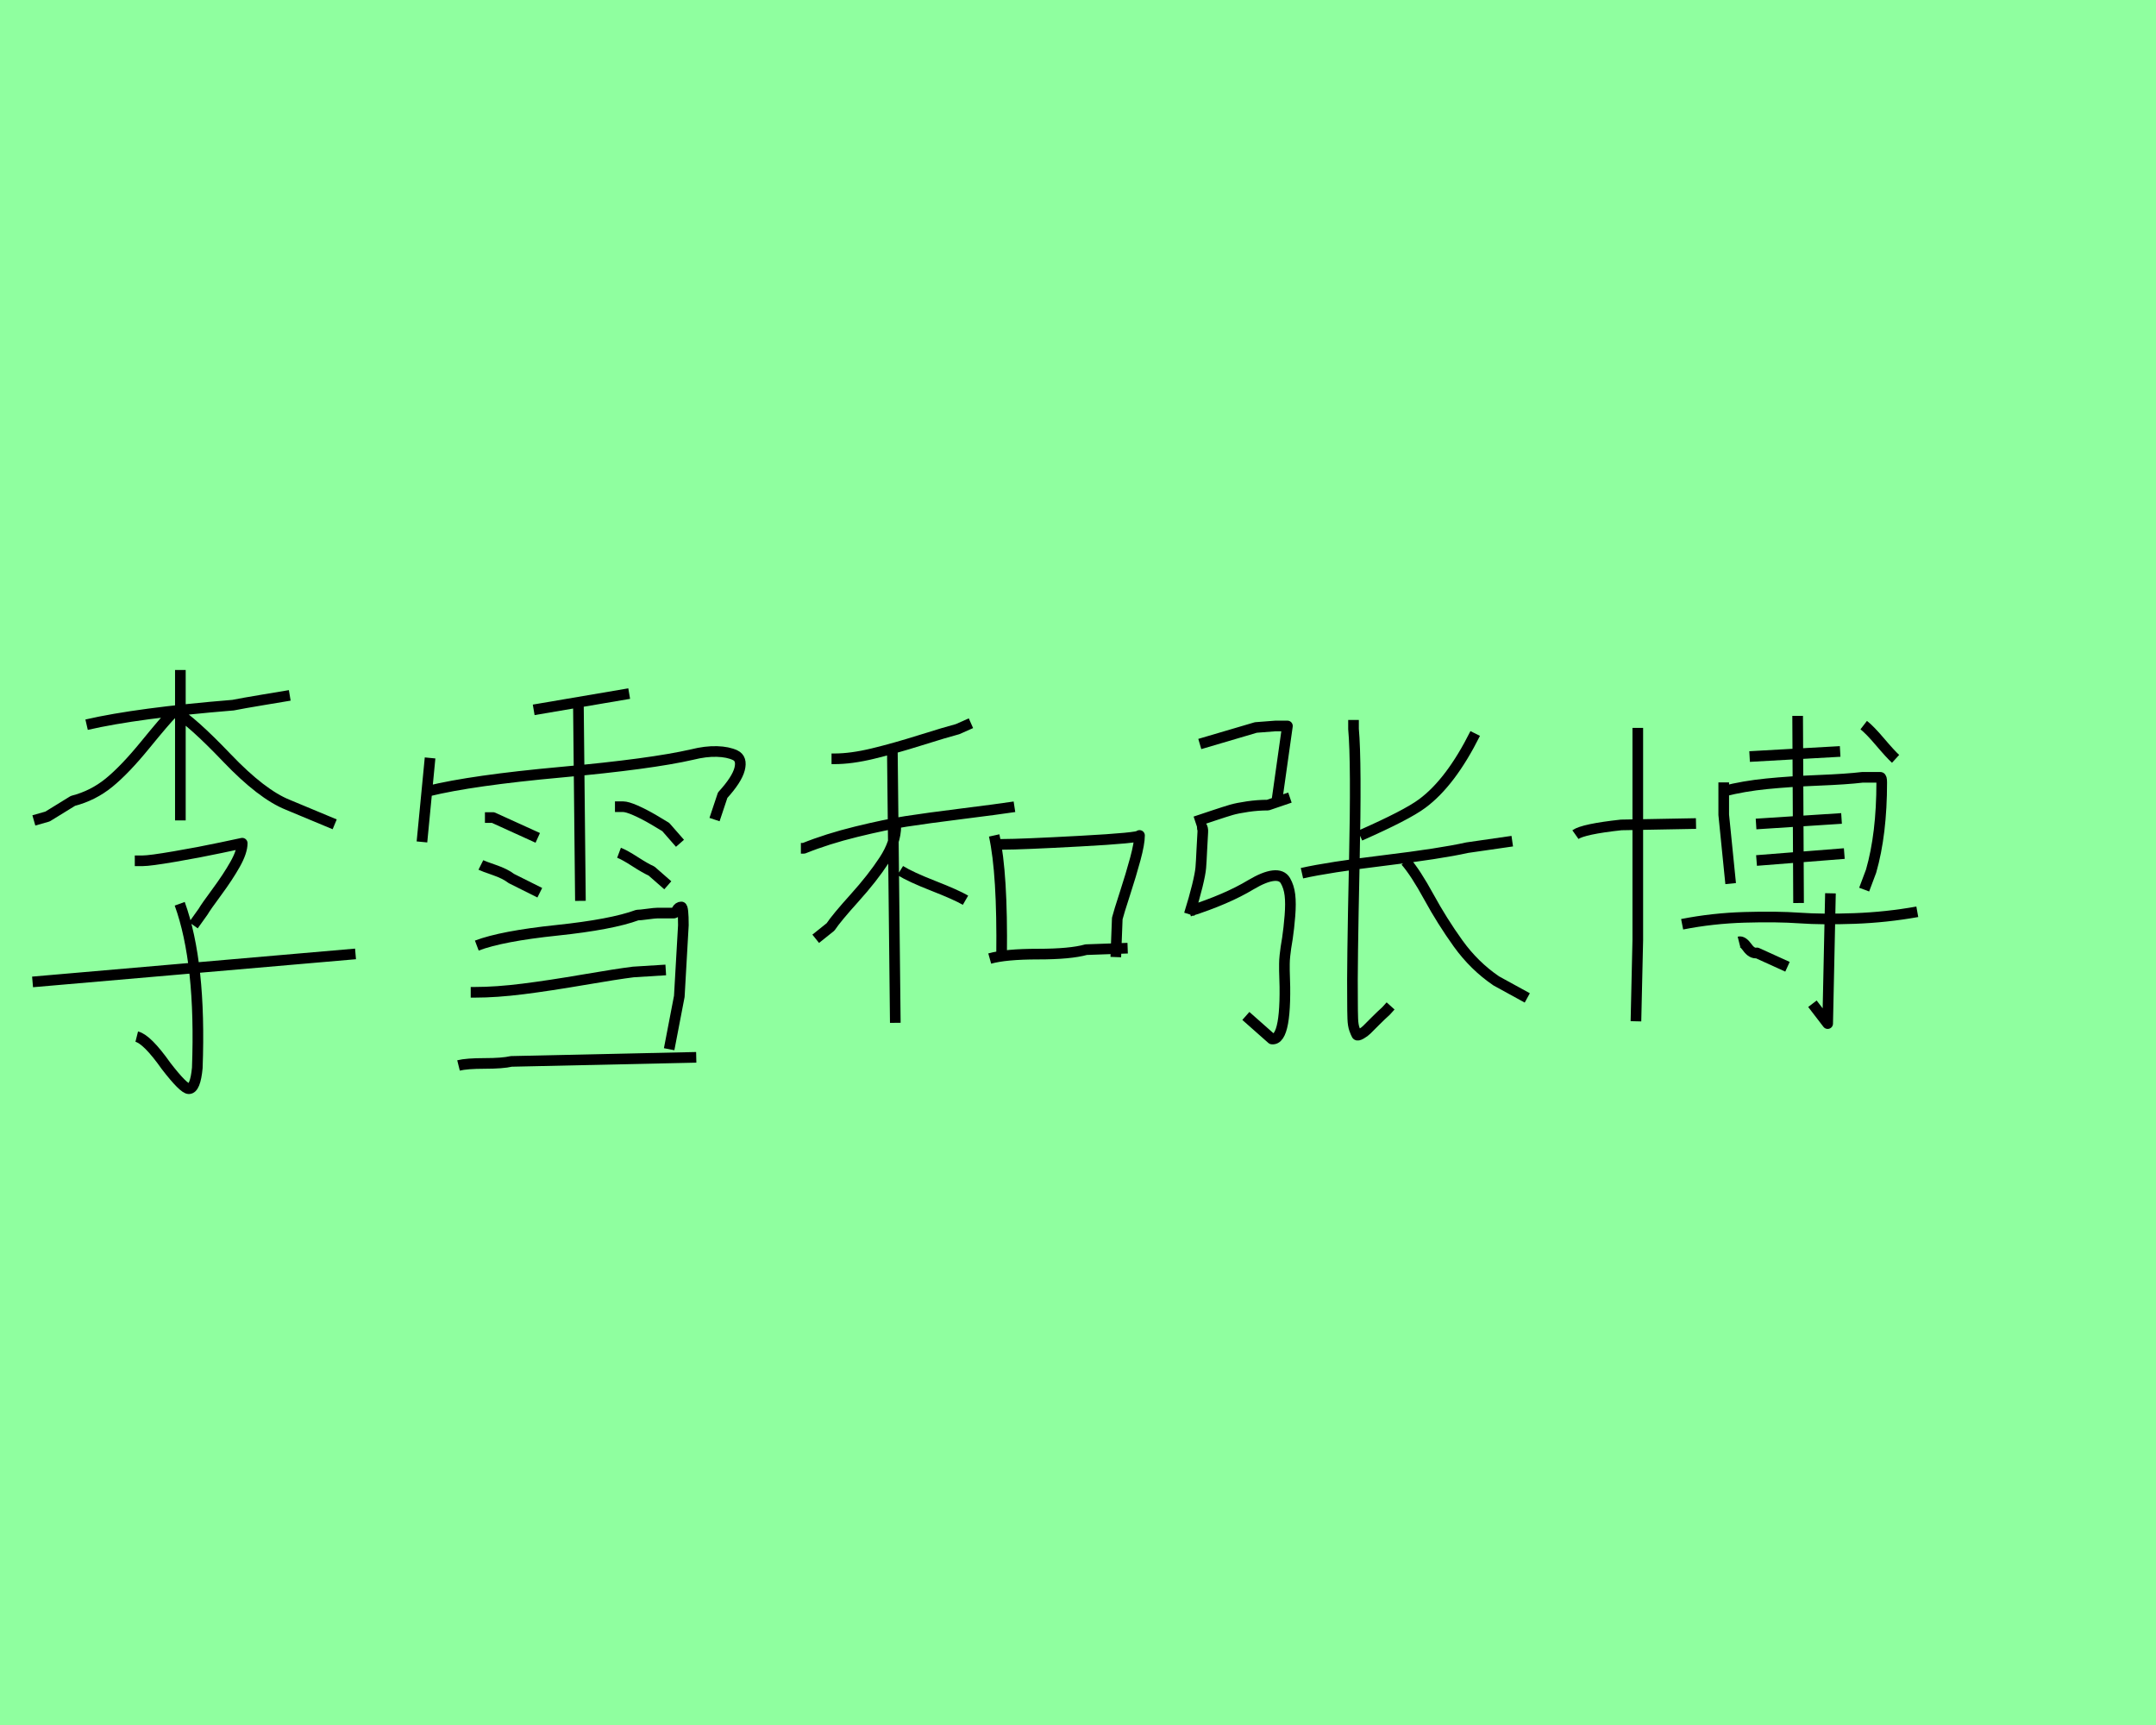 <?xml version="1.0" encoding="utf-8" standalone="no"?>
<!DOCTYPE svg PUBLIC "-//W3C//DTD SVG 1.1//EN"
  "http://www.w3.org/Graphics/SVG/1.1/DTD/svg11.dtd">
<svg xmlns:xlink="http://www.w3.org/1999/xlink" width="202.5pt" height="162pt" viewBox="0 0 202.5 162" xmlns="http://www.w3.org/2000/svg" version="1.1">
 <defs>
  <style type="text/css">*{stroke-linejoin: round; stroke-linecap: butt}</style>
 </defs>
 <g id="figure_1">
  <g id="patch_1">
   <path d="M 0 162 
L 202.5 162 
L 202.5 0 
L 0 0 
z
" style="fill: #8fff9f"/>
  </g>
  <g id="axes_1">
   <g id="patch_2">
    <path d="M 3.058 92.215 
L 33.392 89.585 
M 16.88 84.876 
Q 18.898 90.441 18.531 100.288 
Q 18.347 102.245 17.736 102.245 
Q 17.246 102.245 15.595 100.104 
Q 13.822 97.597 12.843 97.352 
M 12.66 80.84 
L 13.394 80.84 
Q 14.066 80.84 16.39 80.442 
Q 18.714 80.045 20.732 79.616 
L 22.751 79.188 
Q 22.751 79.983 22.078 81.176 
Q 21.405 82.369 20.366 83.775 
Q 19.326 85.182 19.081 85.61 
L 18.164 86.894 
M 16.39 66.773 
Q 18.042 67.752 21.313 71.177 
Q 24.585 74.602 27.032 75.58 
L 31.435 77.415 
M 16.574 66.957 
L 16.207 66.957 
Q 15.534 67.63 13.638 69.954 
Q 11.742 72.278 10.244 73.501 
Q 8.746 74.724 6.85 75.213 
L 4.465 76.681 
L 3.18 77.048 
M 8.134 68.058 
Q 12.904 66.957 21.894 66.223 
Q 22.812 66.039 24.647 65.734 
Q 26.481 65.428 27.215 65.306 
M 16.941 62.92 
L 16.941 77.048 
" clip-path="url(#pa14a4e562f)" style="fill: none; stroke: #000000; stroke-linejoin: miter"/>
   </g>
  </g>
  <g id="axes_2">
   <g id="patch_3">
    <path d="M 43.066 100.06 
Q 43.829 99.87 45.515 99.87 
Q 47.201 99.87 48.027 99.679 
L 65.394 99.297 
M 44.211 93.19 
L 44.592 93.19 
Q 46.628 93.19 49.141 92.872 
Q 51.653 92.554 54.802 92.013 
Q 57.951 91.473 59.478 91.282 
L 62.531 91.091 
M 44.783 88.801 
Q 47.137 87.91 52.29 87.37 
Q 57.442 86.829 59.859 85.938 
Q 60.114 85.938 60.814 85.843 
Q 61.513 85.748 61.768 85.748 
L 63.295 85.748 
Q 63.422 85.748 63.581 85.461 
Q 63.74 85.175 63.994 85.175 
Q 64.185 85.175 64.185 86.893 
Q 64.185 86.956 63.803 93.572 
L 62.849 98.534 
M 58.142 80.086 
Q 58.651 80.277 59.637 80.913 
Q 60.623 81.549 61.195 81.804 
L 62.722 83.14 
M 57.76 75.76 
L 58.524 75.76 
Q 58.905 75.76 59.7 76.11 
Q 60.496 76.46 61.418 77.001 
Q 62.34 77.542 62.531 77.669 
L 63.867 79.196 
M 45.165 81.231 
Q 45.419 81.358 46.437 81.708 
Q 47.455 82.058 48.027 82.503 
L 50.699 83.839 
M 45.547 76.778 
L 46.31 76.778 
L 50.508 78.687 
M 54.325 66.091 
L 54.516 84.603 
M 50.127 66.664 
L 59.096 65.137 
M 40.203 74.297 
Q 44.338 73.28 52.735 72.516 
Q 61.132 71.753 65.012 70.862 
Q 66.284 70.544 67.334 70.576 
Q 68.384 70.608 69.051 70.926 
Q 69.719 71.244 69.465 72.23 
Q 69.21 73.216 67.875 74.679 
L 67.111 76.969 
M 40.394 71.18 
L 39.631 79.068 
" clip-path="url(#p30a6bd17d3)" style="fill: none; stroke: #000000; stroke-linejoin: miter"/>
   </g>
  </g>
  <g id="axes_3">
   <g id="patch_4">
    <path d="M 92.959 90.021 
Q 94.445 89.603 97.486 89.603 
Q 100.528 89.603 102.014 89.185 
L 105.914 89.046 
M 93.516 79.295 
L 94.213 79.295 
Q 95.884 79.295 101.456 78.993 
Q 107.028 78.691 107.028 78.459 
Q 107.028 79.202 106.634 80.665 
Q 106.239 82.127 105.659 83.915 
Q 105.078 85.703 104.939 86.26 
L 104.8 89.882 
M 93.377 78.459 
Q 94.166 82.034 94.074 89.742 
M 84.555 81.756 
Q 85.53 82.359 87.666 83.195 
Q 89.802 84.031 90.684 84.542 
M 84.137 77.02 
L 84.137 77.577 
Q 84.137 79.109 83.046 80.781 
Q 81.954 82.452 80.26 84.333 
Q 78.565 86.213 78.008 87.049 
L 76.615 88.164 
M 75.222 79.666 
L 75.5 79.666 
Q 77.683 78.784 80.422 78.111 
Q 83.162 77.438 85.112 77.136 
Q 87.062 76.834 90.405 76.416 
Q 93.748 75.998 95.281 75.766 
M 83.812 70.426 
L 84.09 96.057 
M 78.101 71.262 
L 78.379 71.262 
Q 79.958 71.262 81.978 70.774 
Q 83.998 70.287 86.435 69.521 
Q 88.873 68.755 89.941 68.476 
L 91.195 67.919 
" clip-path="url(#p46509dc258)" style="fill: none; stroke: #000000; stroke-linejoin: miter"/>
   </g>
  </g>
  <g id="axes_4">
   <g id="patch_5">
    <path d="M 127.74 78.479 
Q 132.114 76.55 133.572 75.468 
Q 136.252 73.493 138.557 68.884 
M 132.02 80.877 
Q 132.96 81.959 134.207 84.24 
Q 135.453 86.521 136.958 88.614 
Q 138.463 90.707 140.532 92.118 
L 143.448 93.717 
M 122.284 82.006 
Q 124.777 81.442 130.021 80.807 
Q 135.265 80.172 137.805 79.607 
L 142.037 78.996 
M 127.128 67.614 
L 127.128 68.461 
Q 127.41 71.518 127.199 81.206 
Q 126.987 90.895 127.034 93.952 
Q 127.034 95.034 127.058 95.669 
Q 127.081 96.304 127.222 96.68 
Q 127.363 97.056 127.434 97.174 
Q 127.504 97.291 127.834 97.103 
Q 128.163 96.915 128.375 96.704 
Q 128.586 96.492 129.174 95.904 
Q 129.762 95.316 130.185 94.94 
L 130.609 94.47 
M 111.702 85.58 
Q 115.229 84.452 117.487 83.088 
Q 118.756 82.335 119.58 82.241 
Q 120.403 82.147 120.732 82.711 
Q 121.061 83.276 121.155 84.052 
Q 121.249 84.828 121.155 86.004 
Q 121.061 87.18 120.92 88.12 
Q 120.826 88.685 120.779 88.99 
Q 120.732 89.296 120.685 89.743 
Q 120.638 90.19 120.638 90.519 
Q 120.638 90.848 120.638 91.13 
Q 120.92 97.762 119.462 97.574 
L 117.016 95.41 
M 112.407 77.444 
Q 113.019 77.397 112.971 78.149 
Q 112.924 78.808 112.877 79.866 
Q 112.83 80.924 112.783 81.489 
Q 112.736 82.053 112.454 83.205 
Q 112.172 84.358 111.702 85.863 
M 112.266 77.162 
Q 112.83 76.974 113.959 76.597 
Q 115.088 76.221 115.652 76.056 
Q 116.217 75.892 117.181 75.751 
Q 118.145 75.61 119.086 75.61 
L 121.155 74.904 
M 112.689 69.872 
L 117.957 68.32 
Q 119.744 68.178 119.791 68.178 
L 120.92 68.178 
L 119.932 75.186 
" clip-path="url(#p088fd7fe3b)" style="fill: none; stroke: #000000; stroke-linejoin: miter"/>
   </g>
  </g>
  <g id="axes_5">
   <g id="patch_6">
    <path d="M 163.331 88.449 
Q 163.678 88.362 164.112 88.97 
Q 164.546 89.577 165.023 89.491 
L 167.887 90.792 
M 157.993 86.8 
Q 160.857 86.236 163.873 86.149 
Q 166.889 86.062 169.037 86.214 
Q 171.185 86.366 174.179 86.258 
Q 177.173 86.149 180.08 85.629 
M 171.923 83.893 
L 171.662 96.13 
L 170.23 94.264 
M 175.047 68.098 
Q 175.611 68.532 176.587 69.682 
Q 177.564 70.832 178.041 71.266 
M 168.842 67.23 
L 168.928 84.804 
M 164.329 71.049 
L 172.834 70.571 
M 164.98 80.812 
L 173.224 80.161 
M 164.936 77.384 
L 172.964 76.863 
M 161.899 74.303 
Q 163.765 73.826 165.934 73.609 
Q 168.104 73.392 170.794 73.283 
Q 173.485 73.175 174.917 73.001 
Q 174.917 73.001 176.609 73.001 
Q 176.739 73.001 176.739 73.479 
Q 176.739 78.339 175.741 81.81 
L 175.09 83.546 
M 161.899 73.479 
L 161.899 74.303 
L 161.899 76.516 
L 162.55 82.982 
M 147.97 78.382 
Q 148.707 77.861 152.266 77.471 
L 159.295 77.341 
M 153.828 68.358 
L 153.828 88.276 
L 153.654 95.913 
" clip-path="url(#pe7440232bd)" style="fill: none; stroke: #000000; stroke-linejoin: miter"/>
   </g>
  </g>
 </g>
 <defs>
  <clipPath id="pa14a4e562f">
   <rect x="0" y="36.256" width="36.45" height="88.679"/>
  </clipPath>
  <clipPath id="p30a6bd17d3">
   <rect x="36.45" y="34.476" width="36.45" height="92.238"/>
  </clipPath>
  <clipPath id="p46509dc258">
   <rect x="72.9" y="46.931" width="36.45" height="67.328"/>
  </clipPath>
  <clipPath id="p088fd7fe3b">
   <rect x="109.35" y="46.497" width="36.45" height="68.197"/>
  </clipPath>
  <clipPath id="pe7440232bd">
   <rect x="145.8" y="49.135" width="36.45" height="62.92"/>
  </clipPath>
 </defs>
</svg>
